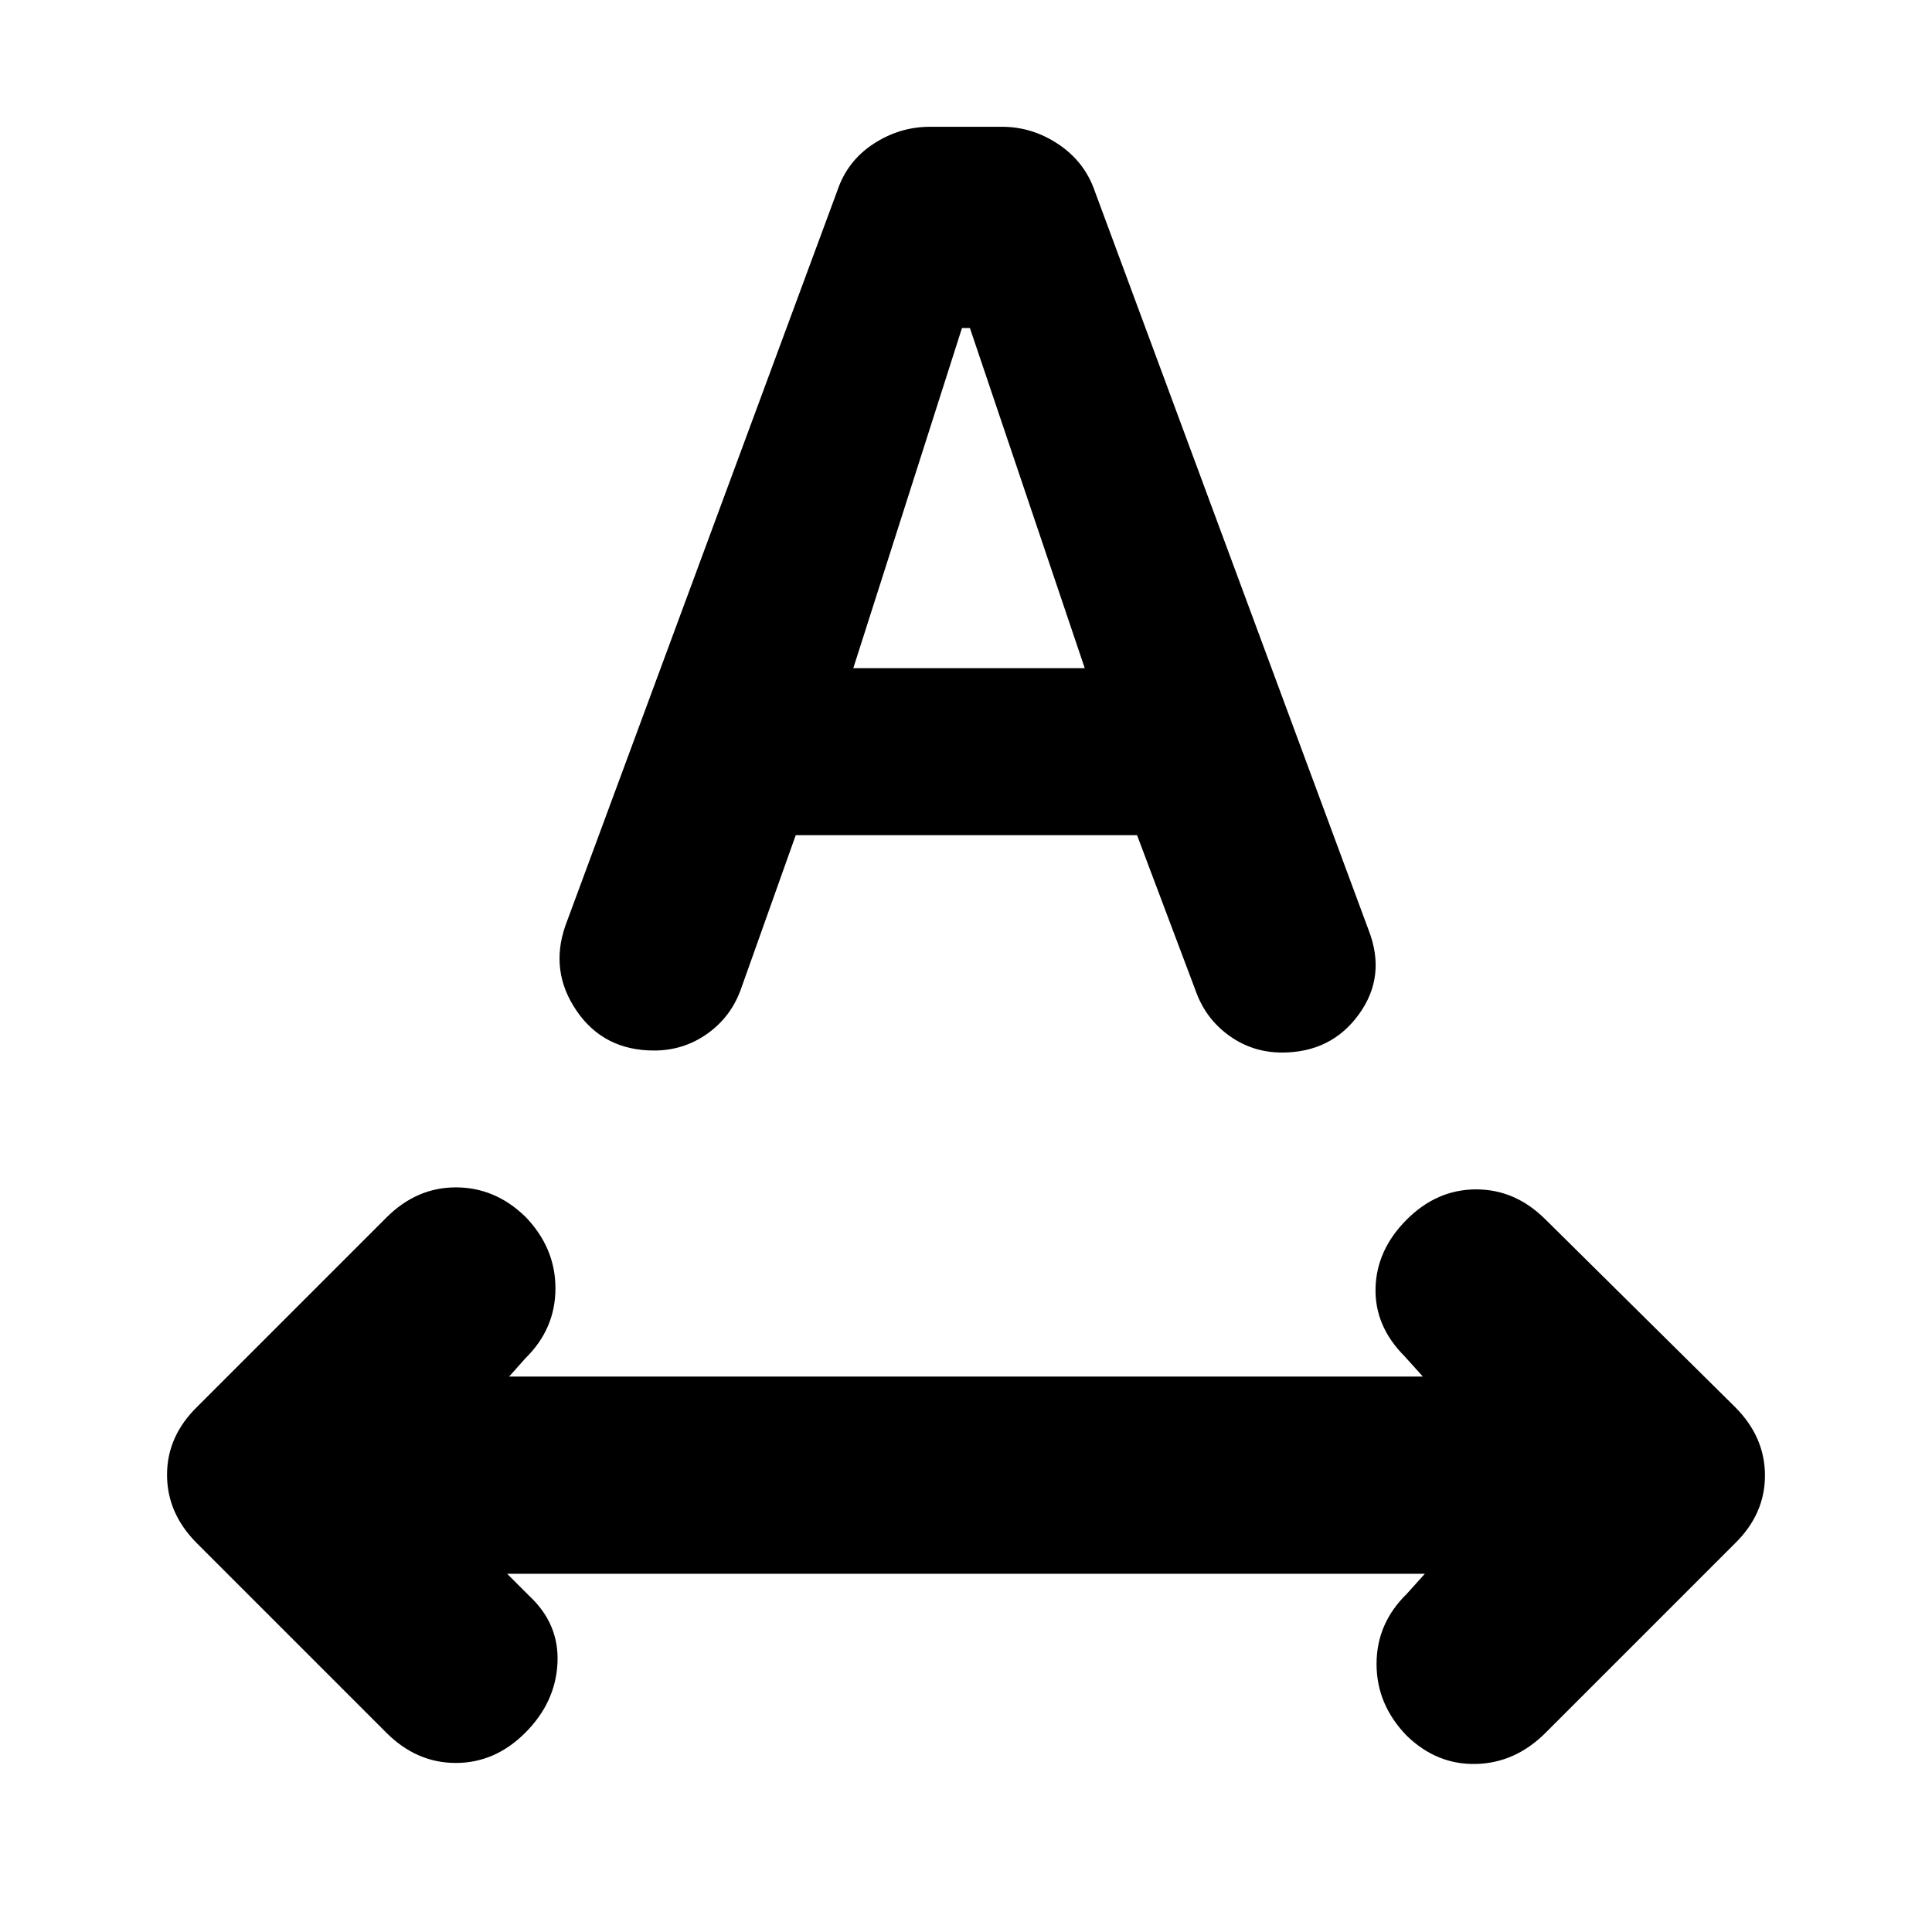 <svg xmlns="http://www.w3.org/2000/svg" height="20" viewBox="0 -960 960 960" width="20"><path d="M261-99q-15 15-34.5 15T192-99l-94.138-94.138Q83-208 83-227.182 83-246.364 98-261l94-94q15-15 34.5-15t34.5 14.522q15 15.478 15 35.645 0 20.166-15 34.833l-8 9h454l-9-10q-15-15-14.5-34t15.5-34q15-15 34.5-15t34.5 15l94.138 93.138Q877-246 877-226.818q0 19.182-15 33.818l-94 94q-15 15-34.5 15.5T699-97.522Q684-113 684-133.167q0-20.166 15-34.833l9-10H252l11 11q15 14 14 33.5T261-99Zm20-401.213L416.037-865.18Q421-880 434-888.5t28.077-8.5h35.846Q513-897 526-888.271q13 8.729 18 23.271l136 367q9 23-4.763 42T637-437q-14.676 0-26.397-8.5Q598.882-454 594-468l-29-77H395.395l-27.21 76.411q-4.901 13.803-16.679 22.196Q339.728-438 325-438q-25 0-38.5-19.746t-5.5-42.467ZM424-628h115l-57.059-169H478l-54 169Z"/></svg>